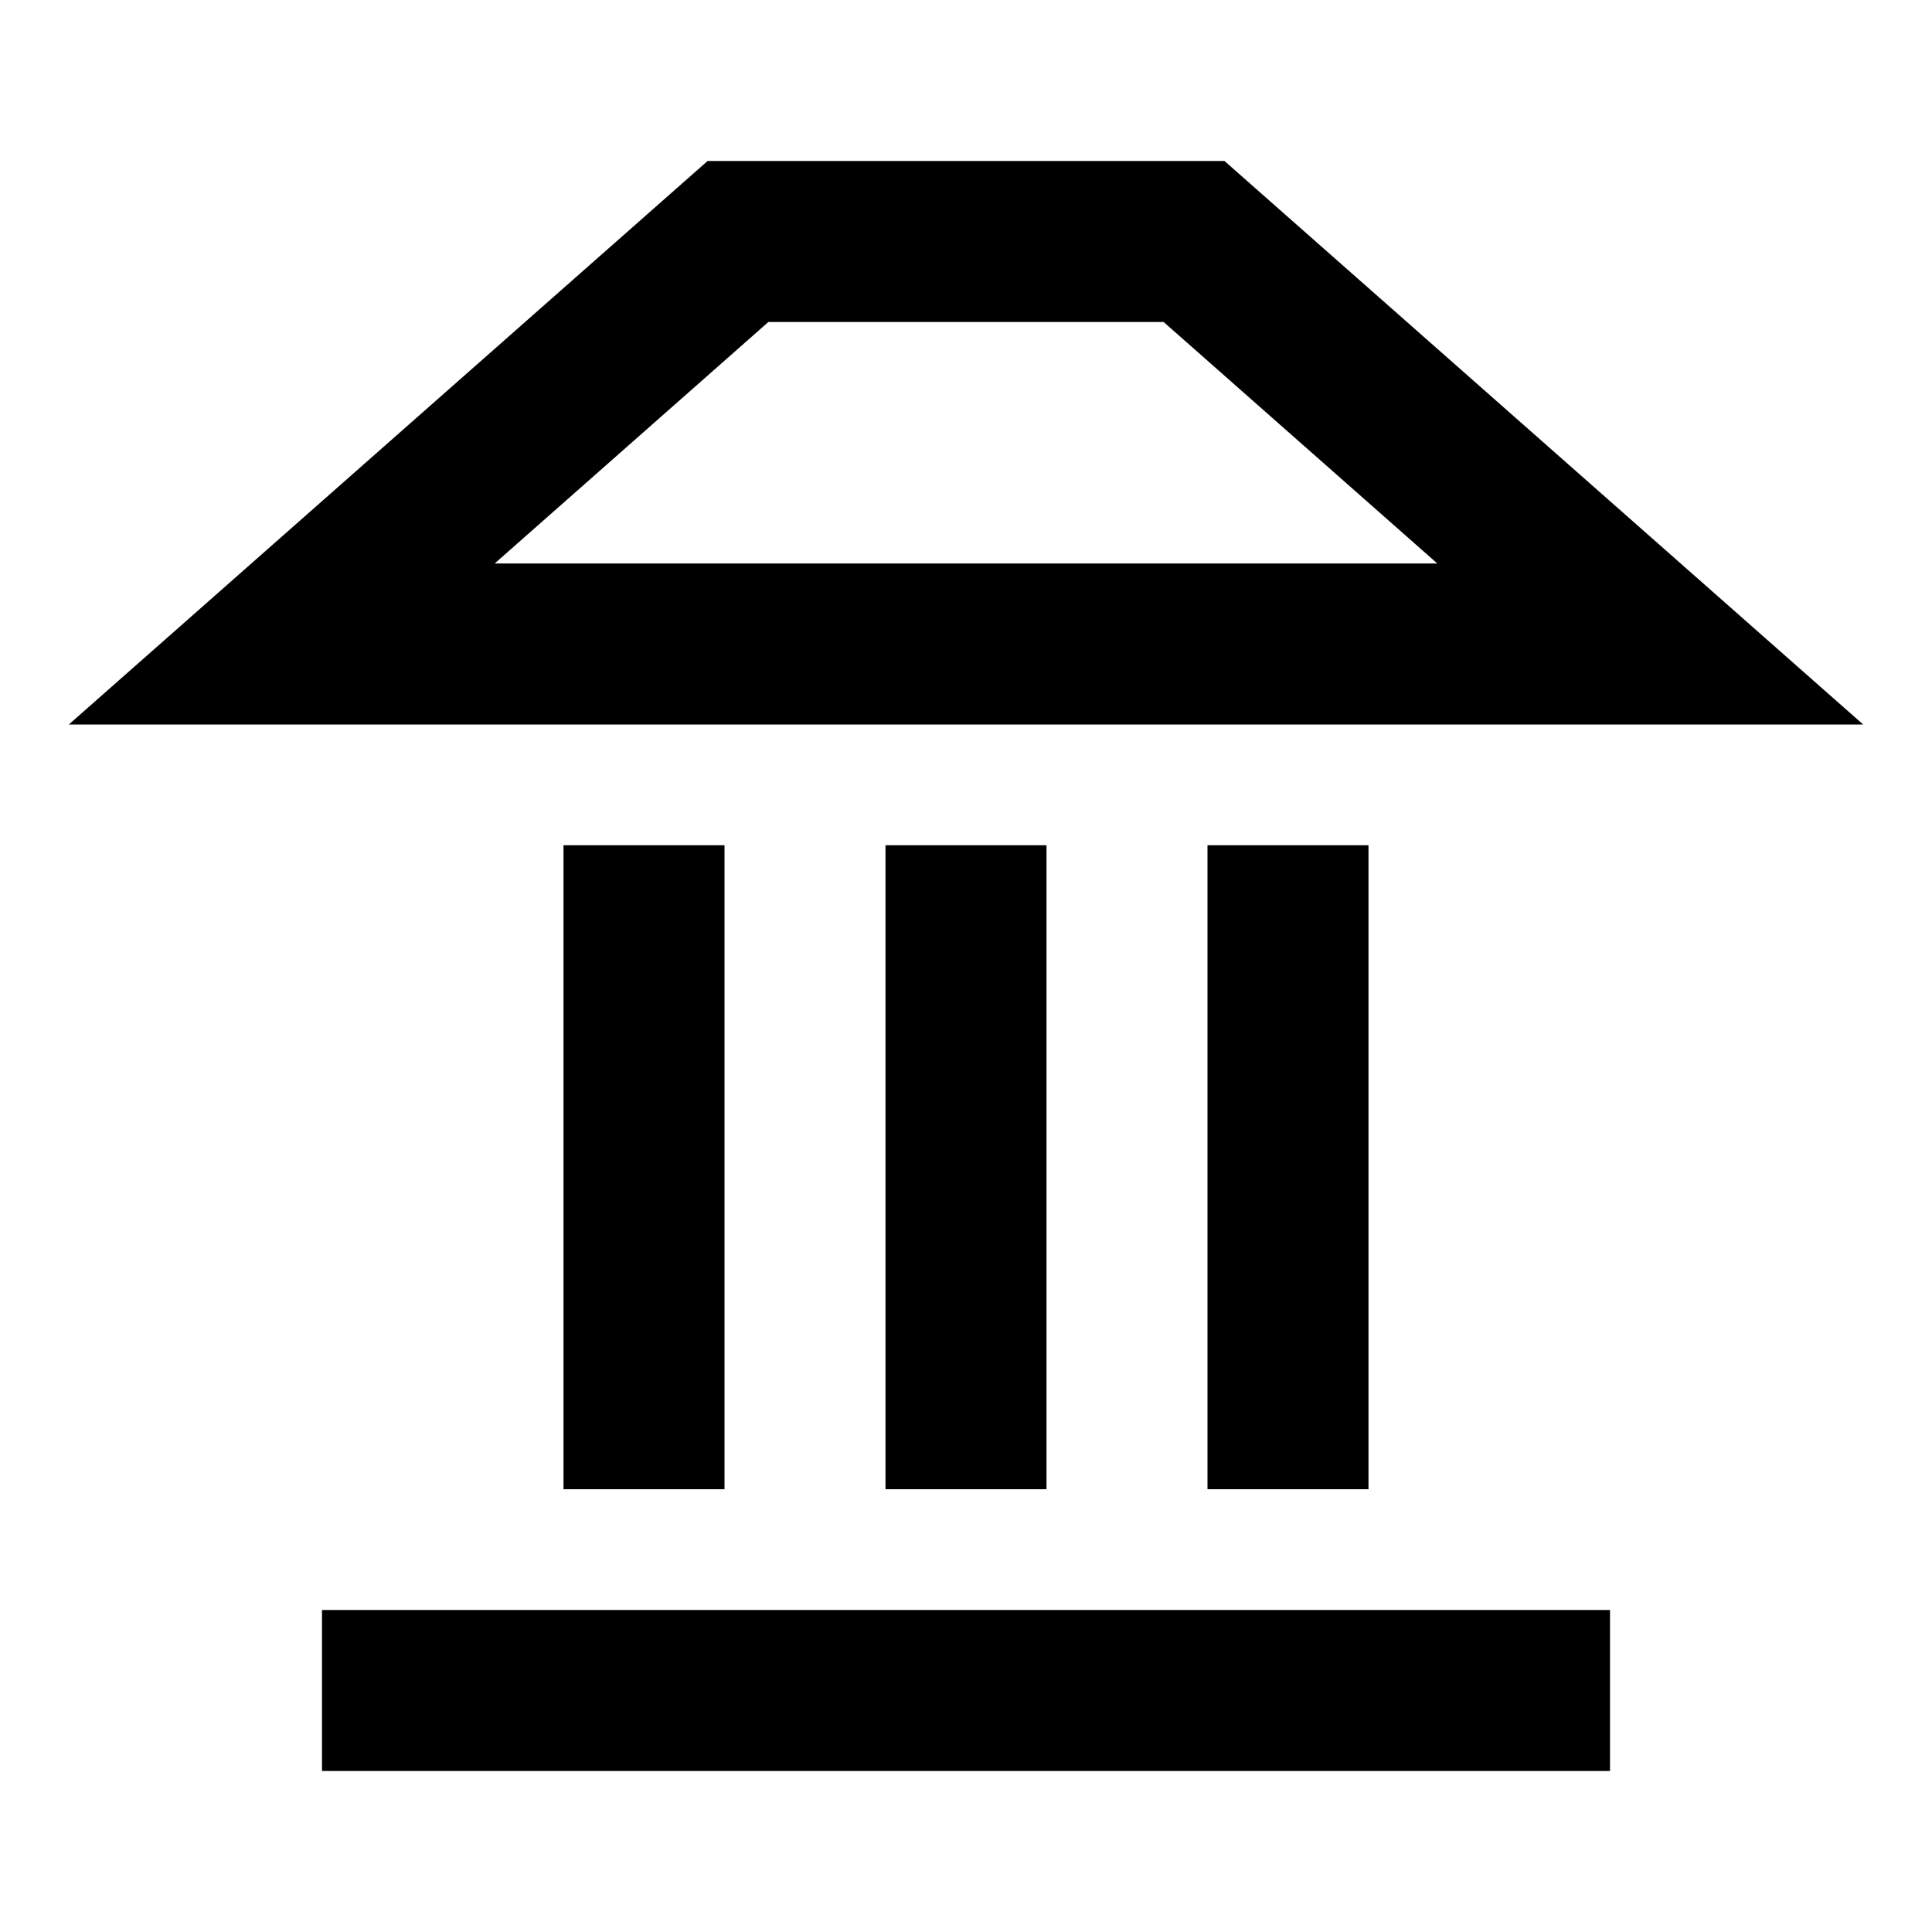 <svg fill="none" xmlns="http://www.w3.org/2000/svg" viewBox="0 0 24 24">
    <path fill-rule="evenodd" clip-rule="evenodd" d="M8.789 2h6.422l7.934 7H.855L8.79 2Zm.756 2-3.4 3h11.71l-3.4-3h-4.91Z" fill="currentColor"/>
    <path d="M4 20h16v2H4v-2ZM13 18.5v-8h-2v8h2ZM17 10.5v8h-2v-8h2ZM9 18.5v-8H7v8h2Z" fill="currentColor"/>
</svg>
